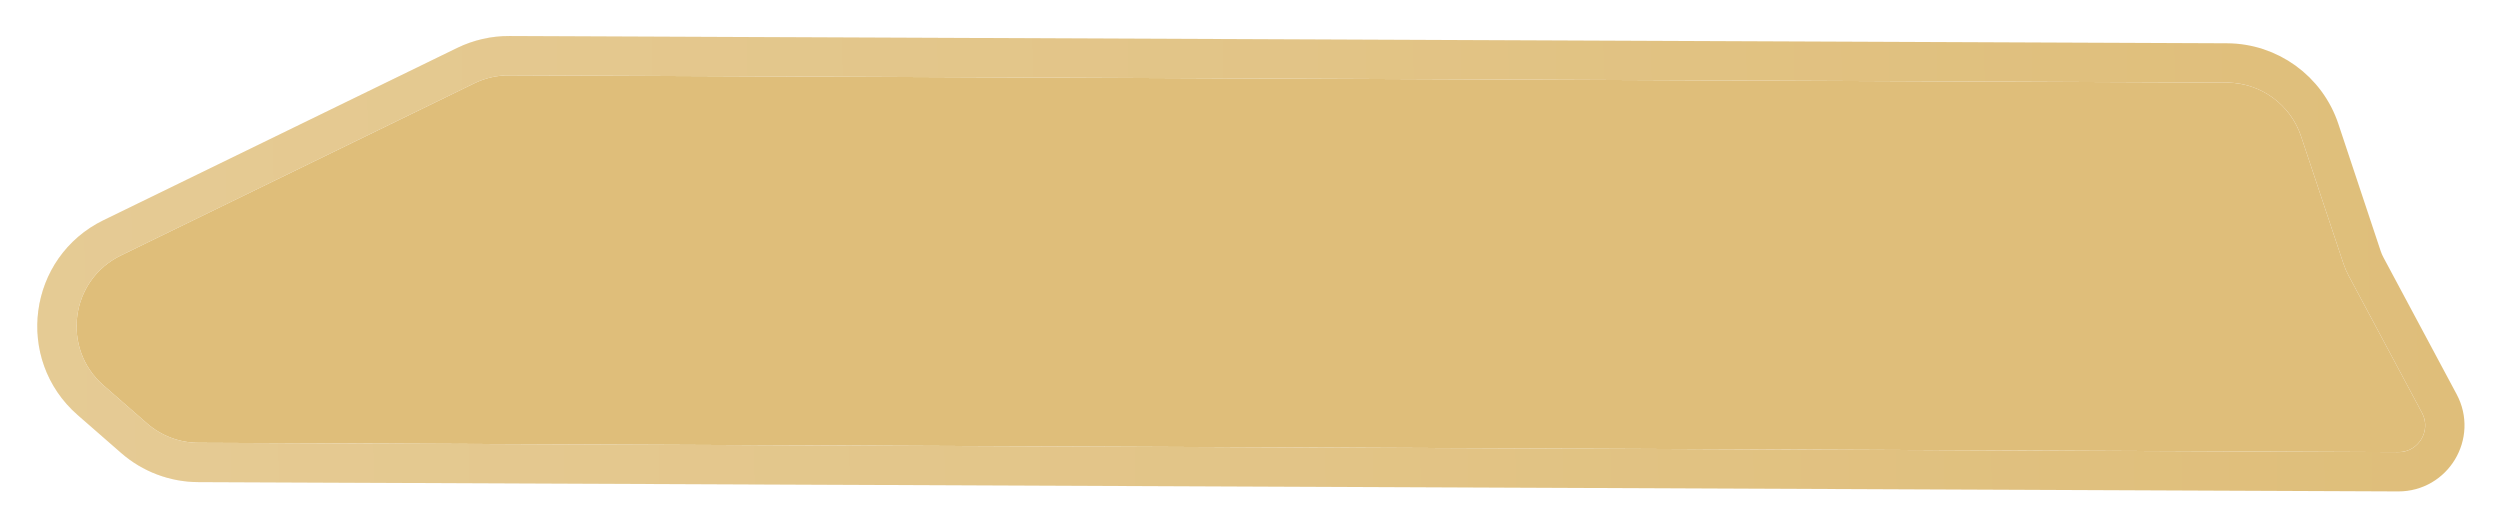 <svg width="318" height="67" viewBox="0 0 318 67" fill="none" xmlns="http://www.w3.org/2000/svg">
<g filter="url(#filter0_d_1204_418)">
<path d="M292.697 13.347C291.341 9.277 287.541 6.524 283.251 6.506L233.432 6.295L175.62 6.051L119.029 5.811L64.767 5.582C63.235 5.575 61.722 5.921 60.346 6.591L15.364 28.499C8.929 31.634 7.775 40.317 13.168 45.024L18.708 49.859C20.518 51.439 22.838 52.314 25.241 52.324L305.064 53.508V53.508C307.638 53.519 309.29 50.776 308.075 48.506L298.751 31.076C298.484 30.577 298.259 30.056 298.081 29.518L292.697 13.347Z" fill="#DFBE7A"/>
<path d="M14.27 26.252L59.251 4.344C60.972 3.505 62.863 3.074 64.777 3.082L119.04 3.311L175.63 3.551L233.442 3.795L283.262 4.006C288.624 4.029 293.375 7.469 295.069 12.557L300.453 28.728C300.587 29.131 300.755 29.522 300.955 29.897L310.28 47.327C312.387 51.266 309.521 56.027 305.054 56.008L25.23 54.824C22.226 54.812 19.327 53.718 17.064 51.742L11.524 46.907C4.782 41.024 6.225 30.17 14.27 26.252Z" stroke="#DFBE7A" stroke-width="5"/>
<path d="M14.27 26.252L59.251 4.344C60.972 3.505 62.863 3.074 64.777 3.082L119.04 3.311L175.63 3.551L233.442 3.795L283.262 4.006C288.624 4.029 293.375 7.469 295.069 12.557L300.453 28.728C300.587 29.131 300.755 29.522 300.955 29.897L310.28 47.327C312.387 51.266 309.521 56.027 305.054 56.008L25.23 54.824C22.226 54.812 19.327 53.718 17.064 51.742L11.524 46.907C4.782 41.024 6.225 30.17 14.27 26.252Z" stroke="url(#paint0_linear_1204_418)" stroke-opacity="0.2" stroke-width="5"/>
</g>
<defs>
<filter id="filter0_d_1204_418" x="0.741" y="0.582" width="316.748" height="65.926" filterUnits="userSpaceOnUse" color-interpolation-filters="sRGB">
<feFlood flood-opacity="0" result="BackgroundImageFix"/>
<feColorMatrix in="SourceAlpha" type="matrix" values="0 0 0 0 0 0 0 0 0 0 0 0 0 0 0 0 0 0 127 0" result="hardAlpha"/>
<feOffset dy="4"/>
<feGaussianBlur stdDeviation="2"/>
<feComposite in2="hardAlpha" operator="out"/>
<feColorMatrix type="matrix" values="0 0 0 0 0 0 0 0 0 0 0 0 0 0 0 0 0 0 0.25 0"/>
<feBlend mode="normal" in2="BackgroundImageFix" result="effect1_dropShadow_1204_418"/>
<feBlend mode="normal" in="SourceGraphic" in2="effect1_dropShadow_1204_418" result="shape"/>
</filter>
<linearGradient id="paint0_linear_1204_418" x1="310.306" y1="27.384" x2="1.761" y2="32.791" gradientUnits="userSpaceOnUse">
<stop stop-color="white" stop-opacity="0"/>
<stop offset="1" stop-color="white"/>
</linearGradient>
</defs>
</svg>

